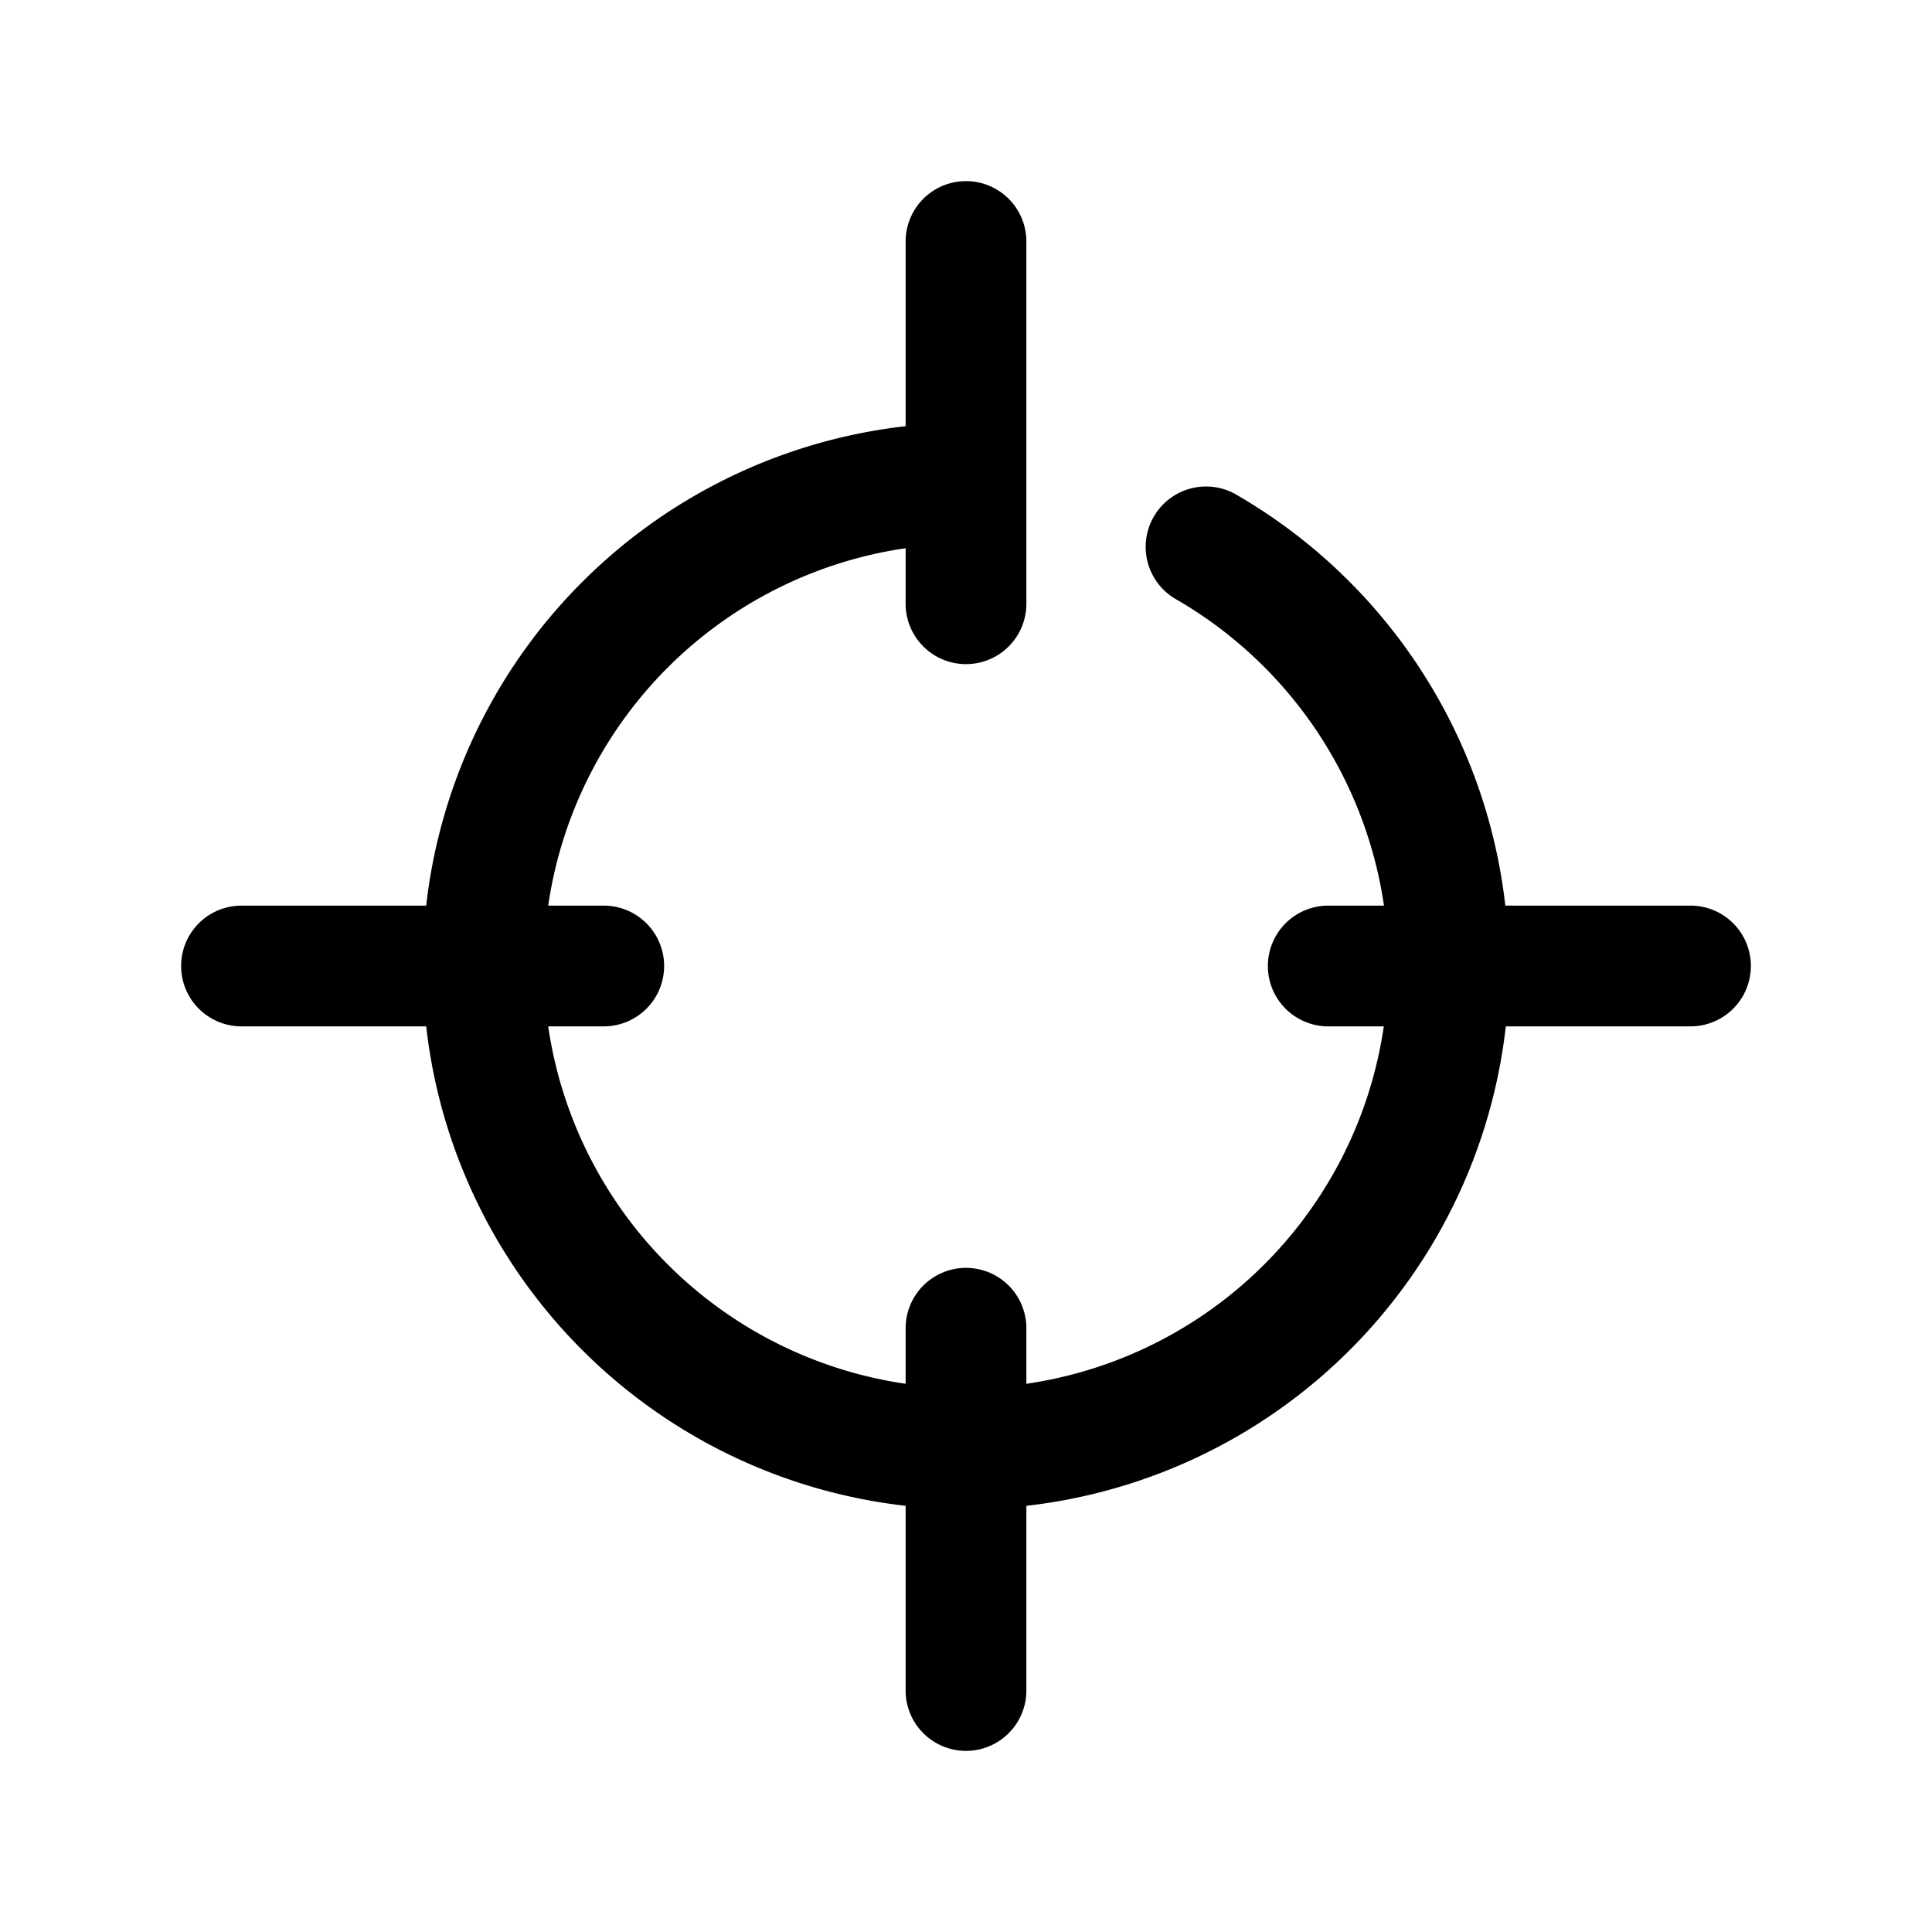 <?xml version="1.0"?>
<svg xmlns="http://www.w3.org/2000/svg" viewBox="0 0 32 32" width="512" height="512"><path d="M28,15H24.933A9.035,9.035,0,0,0,20.501,8.207a1,1,0,1,0-1.002,1.73A7.037,7.037,0,0,1,22.923,15H22a1,1,0,0,0,0,2h.92A7.005,7.005,0,0,1,17,22.92V22a1,1,0,0,0-2,0v.92A7.005,7.005,0,0,1,9.08,17H10a1,1,0,0,0,0-2H9.08A7.005,7.005,0,0,1,15,9.08V10a1,1,0,0,0,2,0V4a1,1,0,0,0-2,0V7.059A9.012,9.012,0,0,0,7.059,15H4a1,1,0,0,0,0,2H7.059A9.012,9.012,0,0,0,15,24.941V28a1,1,0,0,0,2,0V24.941A9.012,9.012,0,0,0,24.941,17H28a1,1,0,0,0,0-2Z"/></svg>
